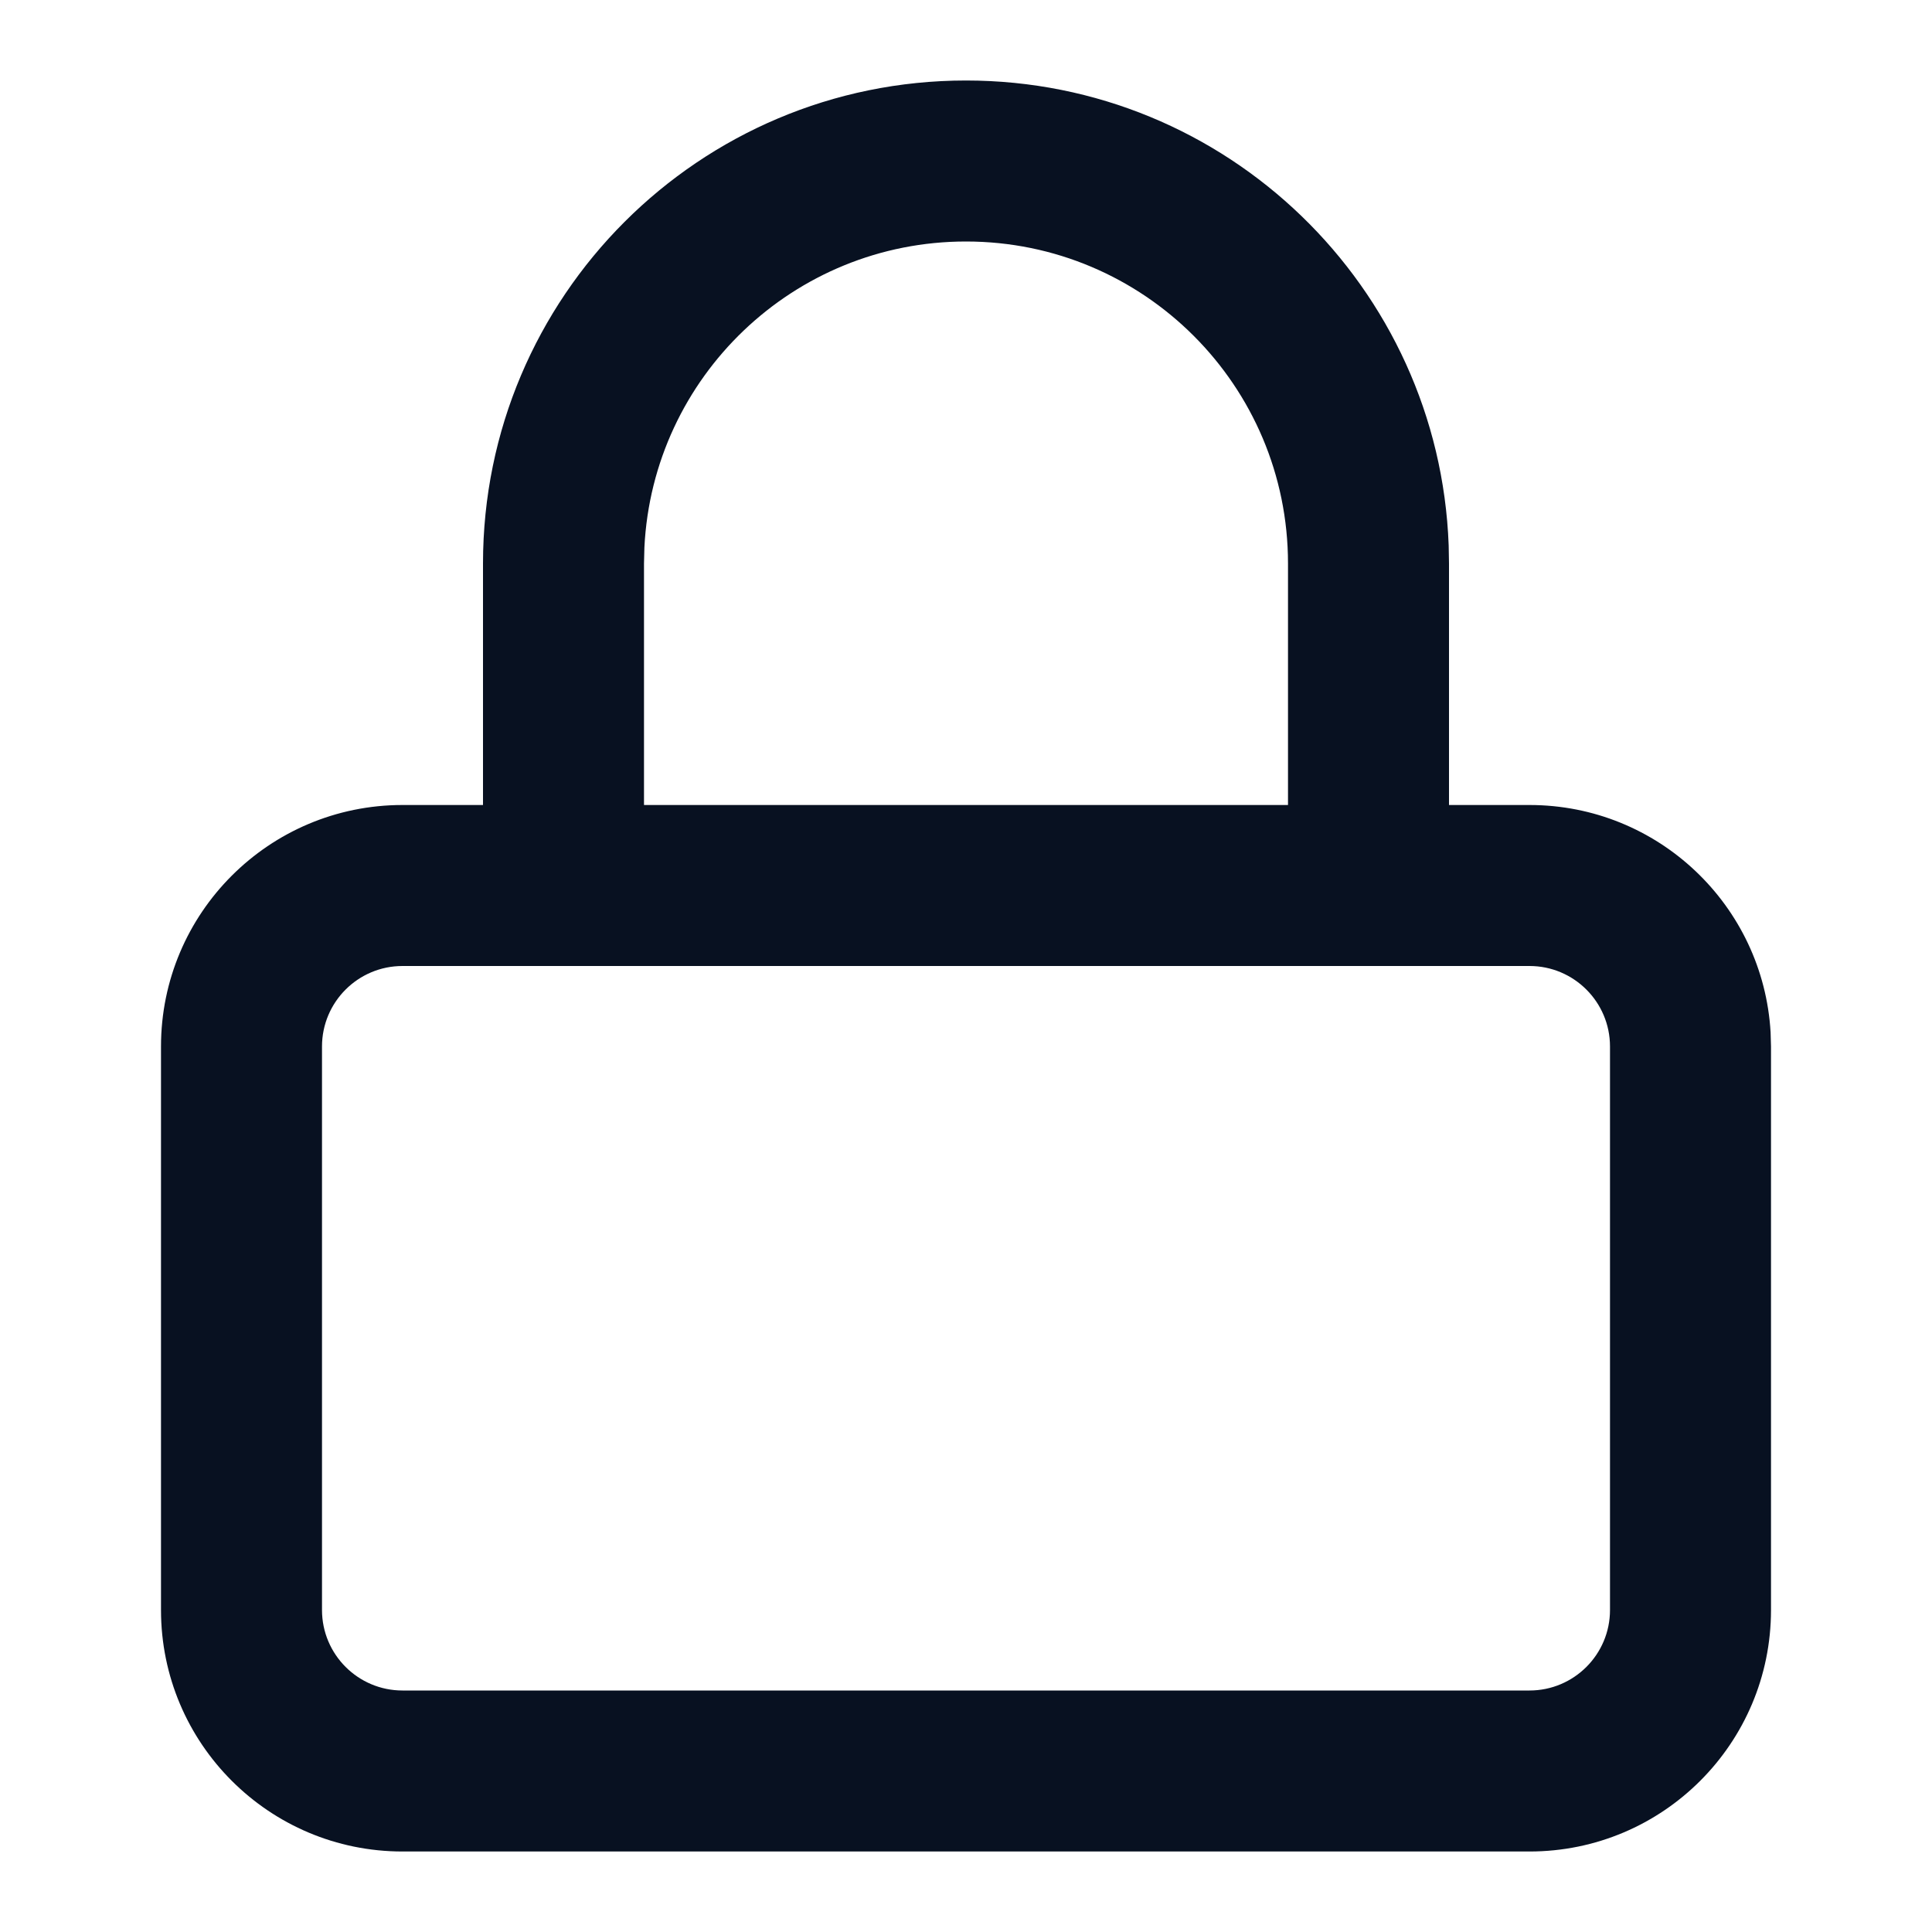 <?xml version="1.0" encoding="UTF-8"?>
<svg width="24px" height="24px" viewBox="0 0 24 24" version="1.1" xmlns="http://www.w3.org/2000/svg" xmlns:xlink="http://www.w3.org/1999/xlink">
    <title>Icon / Lock</title>
    <g id="Icon-/-Lock" stroke="none" stroke-width="1" fill="none" fill-rule="evenodd">
        <path d="M12,1 C15.238,1 17.878,3.566 17.996,6.775 L18,7 L18,10 L19,10 C20.598,10 21.904,11.249 21.995,12.824 L22,13 L22,20 C22,21.657 20.657,23 19,23 L19,23 L5,23 C3.343,23 2,21.657 2,20 L2,20 L2,13 C2,11.343 3.343,10 5,10 L5,10 L6,10 L6,7 C6,3.686 8.686,1 12,1 Z M19,12 L5,12 C4.448,12 4,12.448 4,13 L4,13 L4,20 C4,20.552 4.448,21 5,21 L5,21 L19,21 C19.552,21 20,20.552 20,20 L20,20 L20,13 C20,12.448 19.552,12 19,12 L19,12 Z M12,3 C9.858,3 8.109,4.684 8.005,6.8 L8,7 L8,10 L16,10 L16,7 C16,4.791 14.209,3 12,3 Z" id="path" fill="#081121" fill-rule="nonzero"></path>
    </g>
</svg>